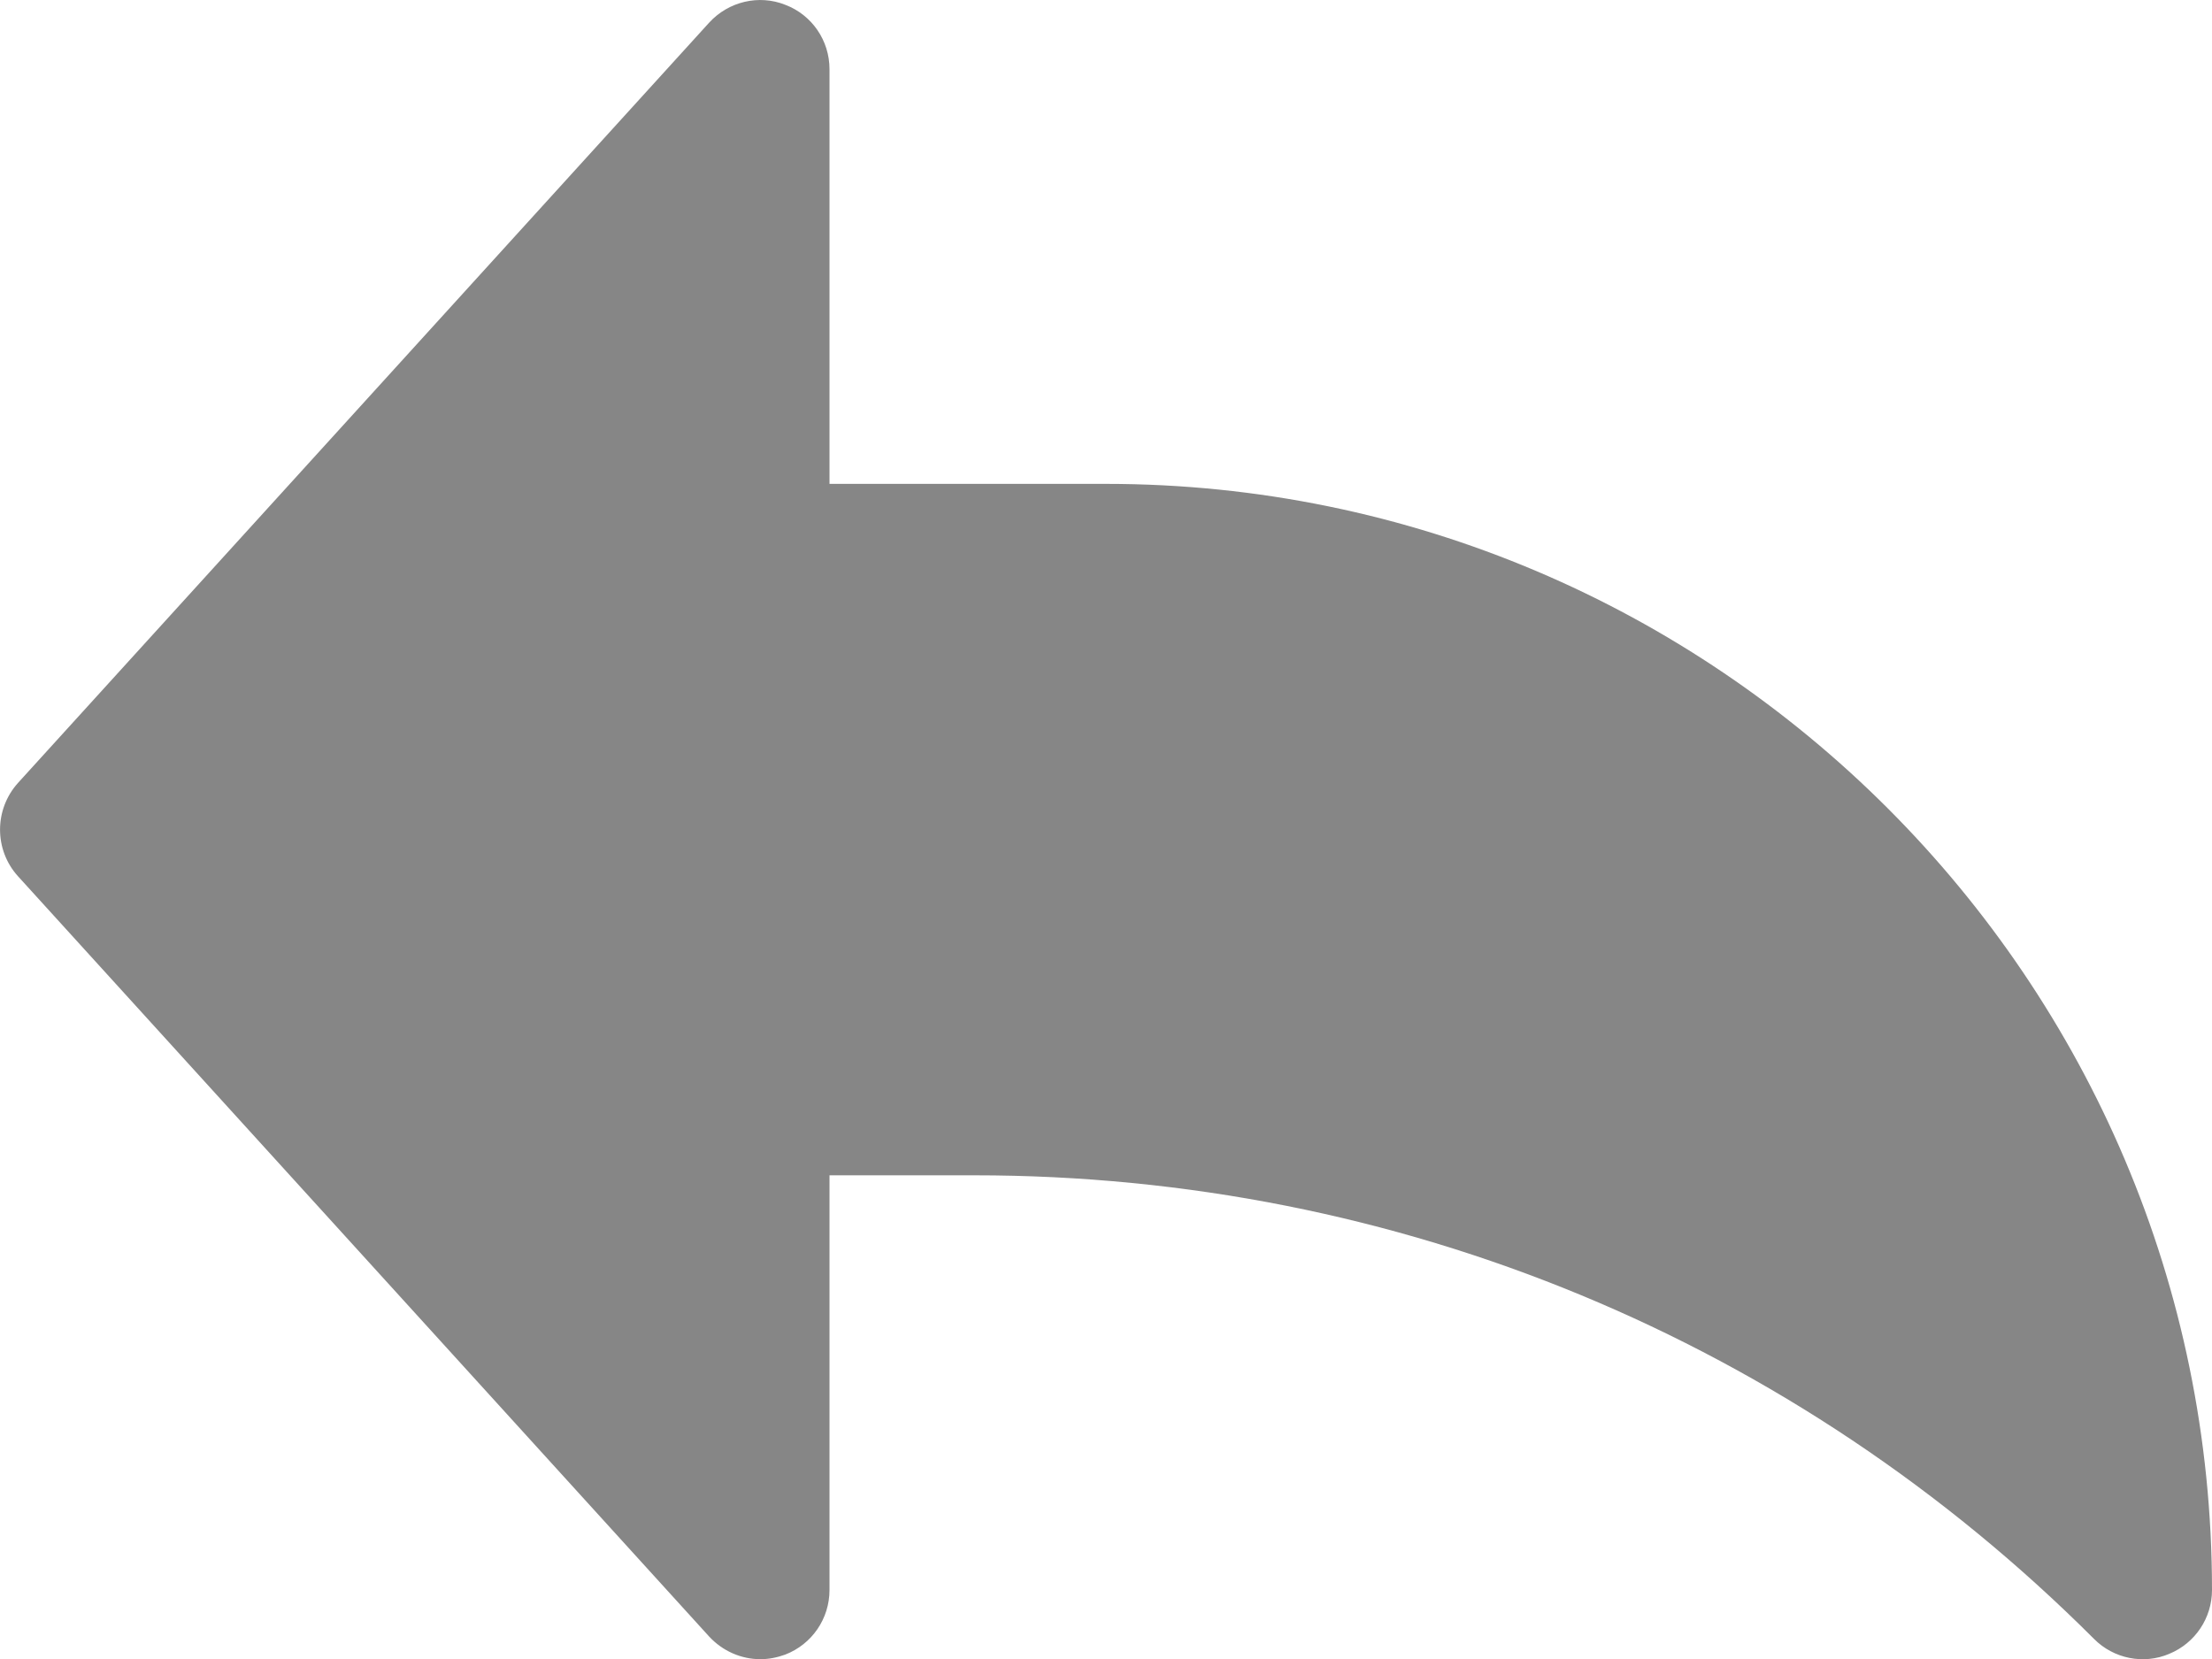 <svg width="12" height="9" viewBox="0 0 12 9" fill="none" xmlns="http://www.w3.org/2000/svg">
<path d="M6 2.625H4.5V0.375C4.5 0.22 4.405 0.081 4.26 0.026C4.117 -0.031 3.952 0.008 3.847 0.123L0.097 4.248C-0.032 4.392 -0.032 4.61 0.097 4.753L3.847 8.878C3.92 8.957 4.021 9.001 4.125 9.001C4.171 9.001 4.216 8.992 4.26 8.976C4.405 8.92 4.5 8.781 4.5 8.626V6.376H5.287C7.581 6.376 9.737 7.269 11.36 8.891C11.467 8.999 11.63 9.031 11.768 8.972C11.909 8.914 12 8.777 12 8.626C12 5.317 9.308 2.625 6 2.625Z" fill="#868686"/>
</svg>
